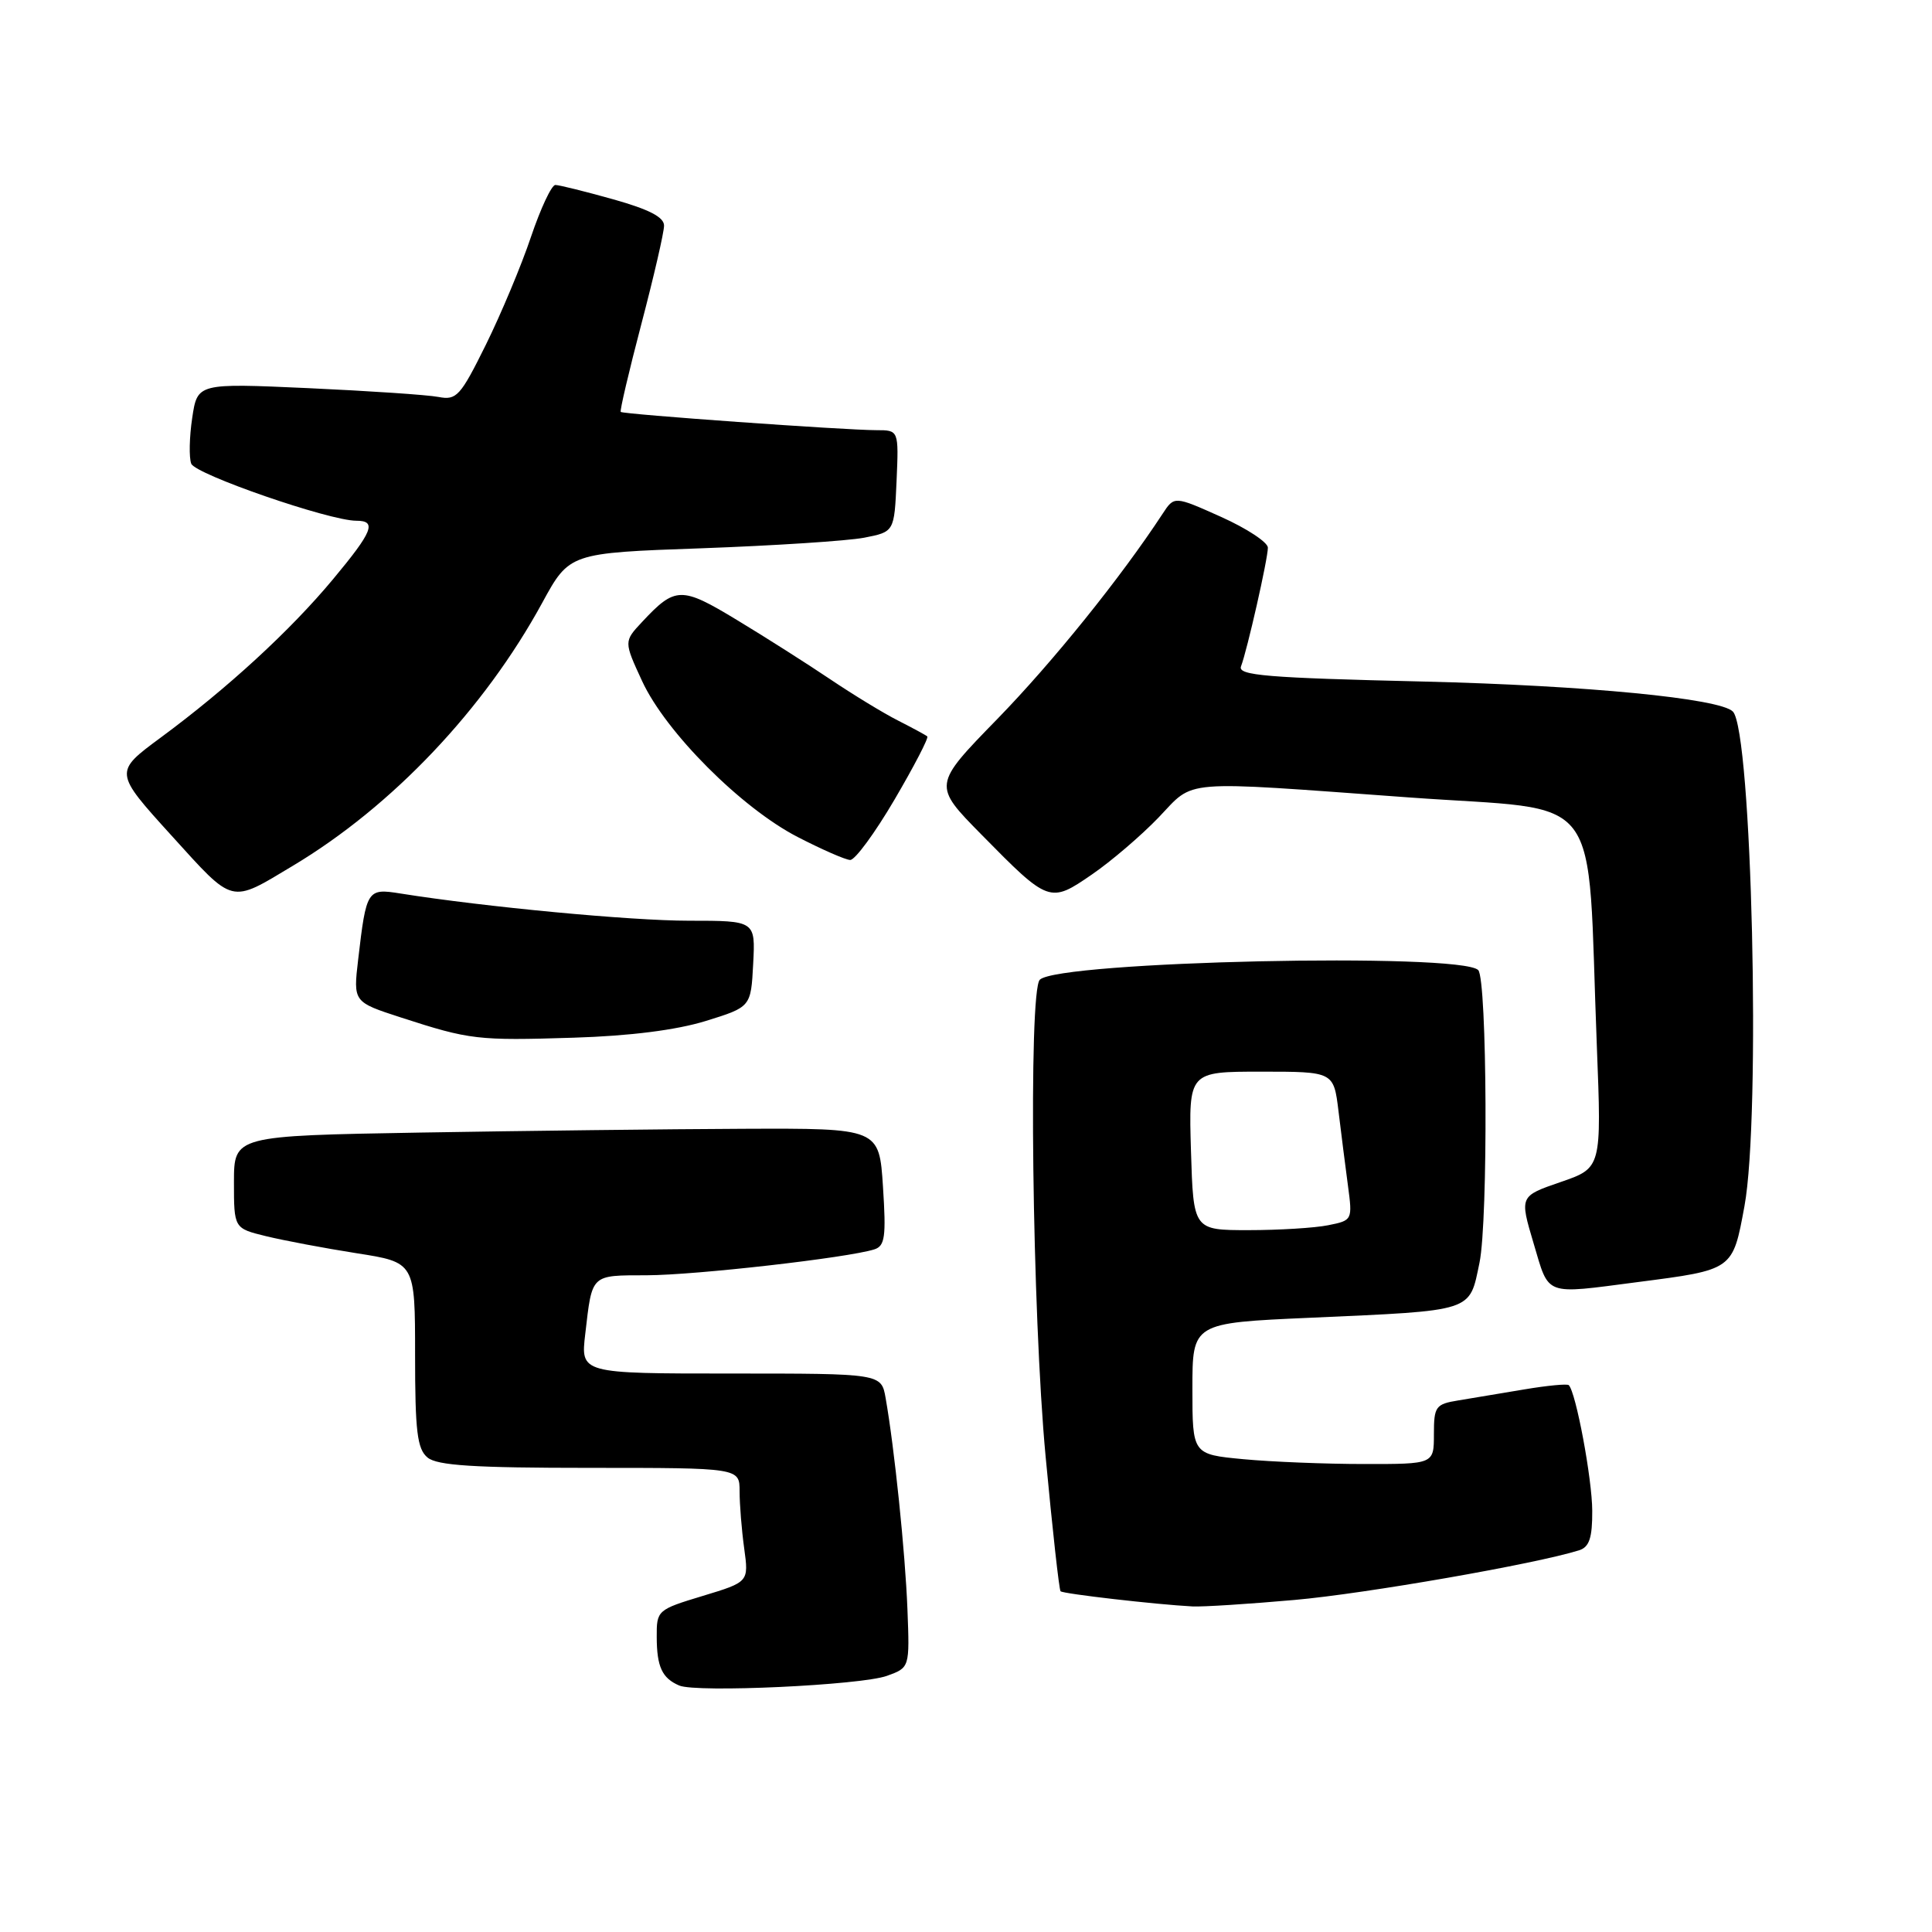 <?xml version="1.0" encoding="UTF-8" standalone="no"?>
<!DOCTYPE svg PUBLIC "-//W3C//DTD SVG 1.1//EN" "http://www.w3.org/Graphics/SVG/1.1/DTD/svg11.dtd" >
<svg xmlns="http://www.w3.org/2000/svg" xmlns:xlink="http://www.w3.org/1999/xlink" version="1.1" viewBox="0 0 256 256">
 <g >
 <path fill="currentColor"
d=" M 117.52 222.06 C 120.54 220.97 120.54 220.97 120.24 213.23 C 119.95 205.71 118.51 191.81 117.35 185.25 C 116.78 182.00 116.78 182.00 96.85 182.00 C 76.93 182.00 76.93 182.00 77.55 176.75 C 78.48 168.75 78.22 169.00 85.72 168.98 C 92.16 168.96 112.31 166.67 115.85 165.55 C 117.26 165.10 117.43 163.89 117.00 157.26 C 116.50 149.50 116.50 149.50 98.50 149.57 C 88.60 149.61 69.36 149.84 55.75 150.07 C 31.01 150.50 31.01 150.50 31.00 156.63 C 31.00 162.76 31.00 162.76 35.25 163.80 C 37.59 164.37 42.99 165.39 47.25 166.06 C 55.00 167.27 55.00 167.27 55.00 179.51 C 55.00 189.68 55.28 191.99 56.65 193.13 C 57.93 194.19 62.80 194.50 78.15 194.50 C 98.00 194.50 98.00 194.50 98.00 197.61 C 98.00 199.32 98.27 202.72 98.61 205.17 C 99.22 209.62 99.22 209.62 93.11 211.47 C 87.10 213.29 87.00 213.38 87.02 216.91 C 87.03 220.86 87.73 222.37 90.00 223.34 C 92.27 224.32 114.08 223.30 117.52 222.06 Z  M 171.55 212.00 C 180.93 211.17 203.45 207.24 209.25 205.42 C 210.59 204.99 211.00 203.77 210.98 200.18 C 210.97 195.99 208.82 184.47 207.87 183.54 C 207.67 183.34 205.03 183.59 202.00 184.10 C 198.97 184.61 195.04 185.27 193.25 185.56 C 190.22 186.05 190.00 186.36 190.00 190.05 C 190.00 194.00 190.00 194.00 180.75 193.99 C 175.66 193.99 168.46 193.70 164.75 193.35 C 158.00 192.71 158.00 192.71 158.00 184.01 C 158.00 175.30 158.00 175.30 173.60 174.61 C 195.48 173.63 194.67 173.89 196.04 167.32 C 197.20 161.74 197.06 129.72 195.87 128.54 C 193.51 126.19 140.23 127.37 137.78 129.82 C 136.25 131.35 136.77 174.11 138.55 193.00 C 139.45 202.62 140.34 210.66 140.53 210.85 C 140.86 211.19 153.22 212.61 158.00 212.86 C 159.38 212.93 165.47 212.54 171.55 212.00 Z  M 216.95 169.89 C 229.70 168.24 229.58 168.33 231.15 159.82 C 233.34 147.93 232.14 96.81 229.61 94.28 C 227.88 92.54 210.16 90.83 188.70 90.31 C 167.81 89.82 163.98 89.50 164.44 88.30 C 165.26 86.15 168.00 74.06 168.00 72.57 C 168.00 71.86 165.21 70.02 161.80 68.49 C 155.60 65.71 155.60 65.71 154.05 68.08 C 148.50 76.55 139.49 87.73 132.15 95.27 C 123.60 104.04 123.60 104.04 130.05 110.59 C 138.98 119.67 139.11 119.71 144.69 115.87 C 147.27 114.10 151.23 110.70 153.51 108.33 C 158.40 103.23 155.92 103.43 186.66 105.66 C 212.99 107.58 210.23 103.93 211.59 138.63 C 212.22 154.76 212.22 154.76 206.78 156.63 C 201.35 158.50 201.35 158.50 203.21 164.75 C 205.31 171.81 204.49 171.51 216.95 169.89 Z  M 93.50 135.29 C 99.50 133.43 99.50 133.43 99.80 127.71 C 100.10 122.00 100.10 122.00 91.29 122.00 C 83.55 122.00 64.20 120.17 53.04 118.39 C 48.66 117.69 48.54 117.87 47.46 127.13 C 46.80 132.77 46.80 132.77 53.15 134.83 C 62.25 137.78 63.27 137.90 76.00 137.50 C 83.47 137.27 89.60 136.49 93.50 135.29 Z  M 38.84 114.70 C 51.98 106.83 64.15 93.99 71.84 79.89 C 75.45 73.27 75.45 73.27 92.97 72.65 C 102.61 72.30 112.30 71.67 114.50 71.25 C 118.50 70.47 118.50 70.47 118.80 63.74 C 119.09 57.00 119.09 57.00 116.13 57.00 C 111.96 57.00 82.57 54.90 82.25 54.58 C 82.11 54.44 83.34 49.19 84.99 42.91 C 86.64 36.63 87.99 30.78 87.99 29.90 C 88.00 28.77 85.99 27.74 81.25 26.41 C 77.54 25.37 74.09 24.51 73.59 24.51 C 73.09 24.50 71.64 27.60 70.36 31.38 C 69.09 35.17 66.39 41.60 64.38 45.68 C 61.01 52.49 60.50 53.06 58.11 52.60 C 56.67 52.32 48.90 51.80 40.83 51.43 C 26.16 50.77 26.16 50.77 25.47 55.37 C 25.09 57.90 25.03 60.63 25.34 61.44 C 25.88 62.86 43.64 69.00 47.21 69.00 C 49.97 69.00 49.41 70.41 44.12 76.76 C 38.47 83.55 30.15 91.20 21.30 97.73 C 15.10 102.31 15.10 102.31 22.71 110.70 C 31.09 119.93 30.40 119.76 38.84 114.70 Z  M 118.53 105.95 C 121.12 101.53 123.08 97.76 122.87 97.58 C 122.67 97.40 120.92 96.46 119.00 95.48 C 117.08 94.51 113.03 92.04 110.00 90.00 C 106.97 87.96 101.42 84.43 97.66 82.16 C 90.27 77.68 89.48 77.70 85.08 82.41 C 82.66 85.00 82.66 85.00 85.08 90.24 C 88.20 97.01 98.22 107.05 105.68 110.90 C 108.88 112.55 112.02 113.93 112.65 113.95 C 113.29 113.98 115.93 110.38 118.53 105.95 Z  M 157.81 152.50 C 157.50 142.00 157.50 142.00 167.11 142.00 C 176.72 142.00 176.72 142.00 177.36 147.25 C 177.71 150.14 178.27 154.57 178.61 157.10 C 179.22 161.66 179.20 161.71 175.99 162.35 C 174.21 162.71 169.46 163.00 165.44 163.00 C 158.13 163.00 158.13 163.00 157.81 152.50 Z "/>
</g>
</svg>